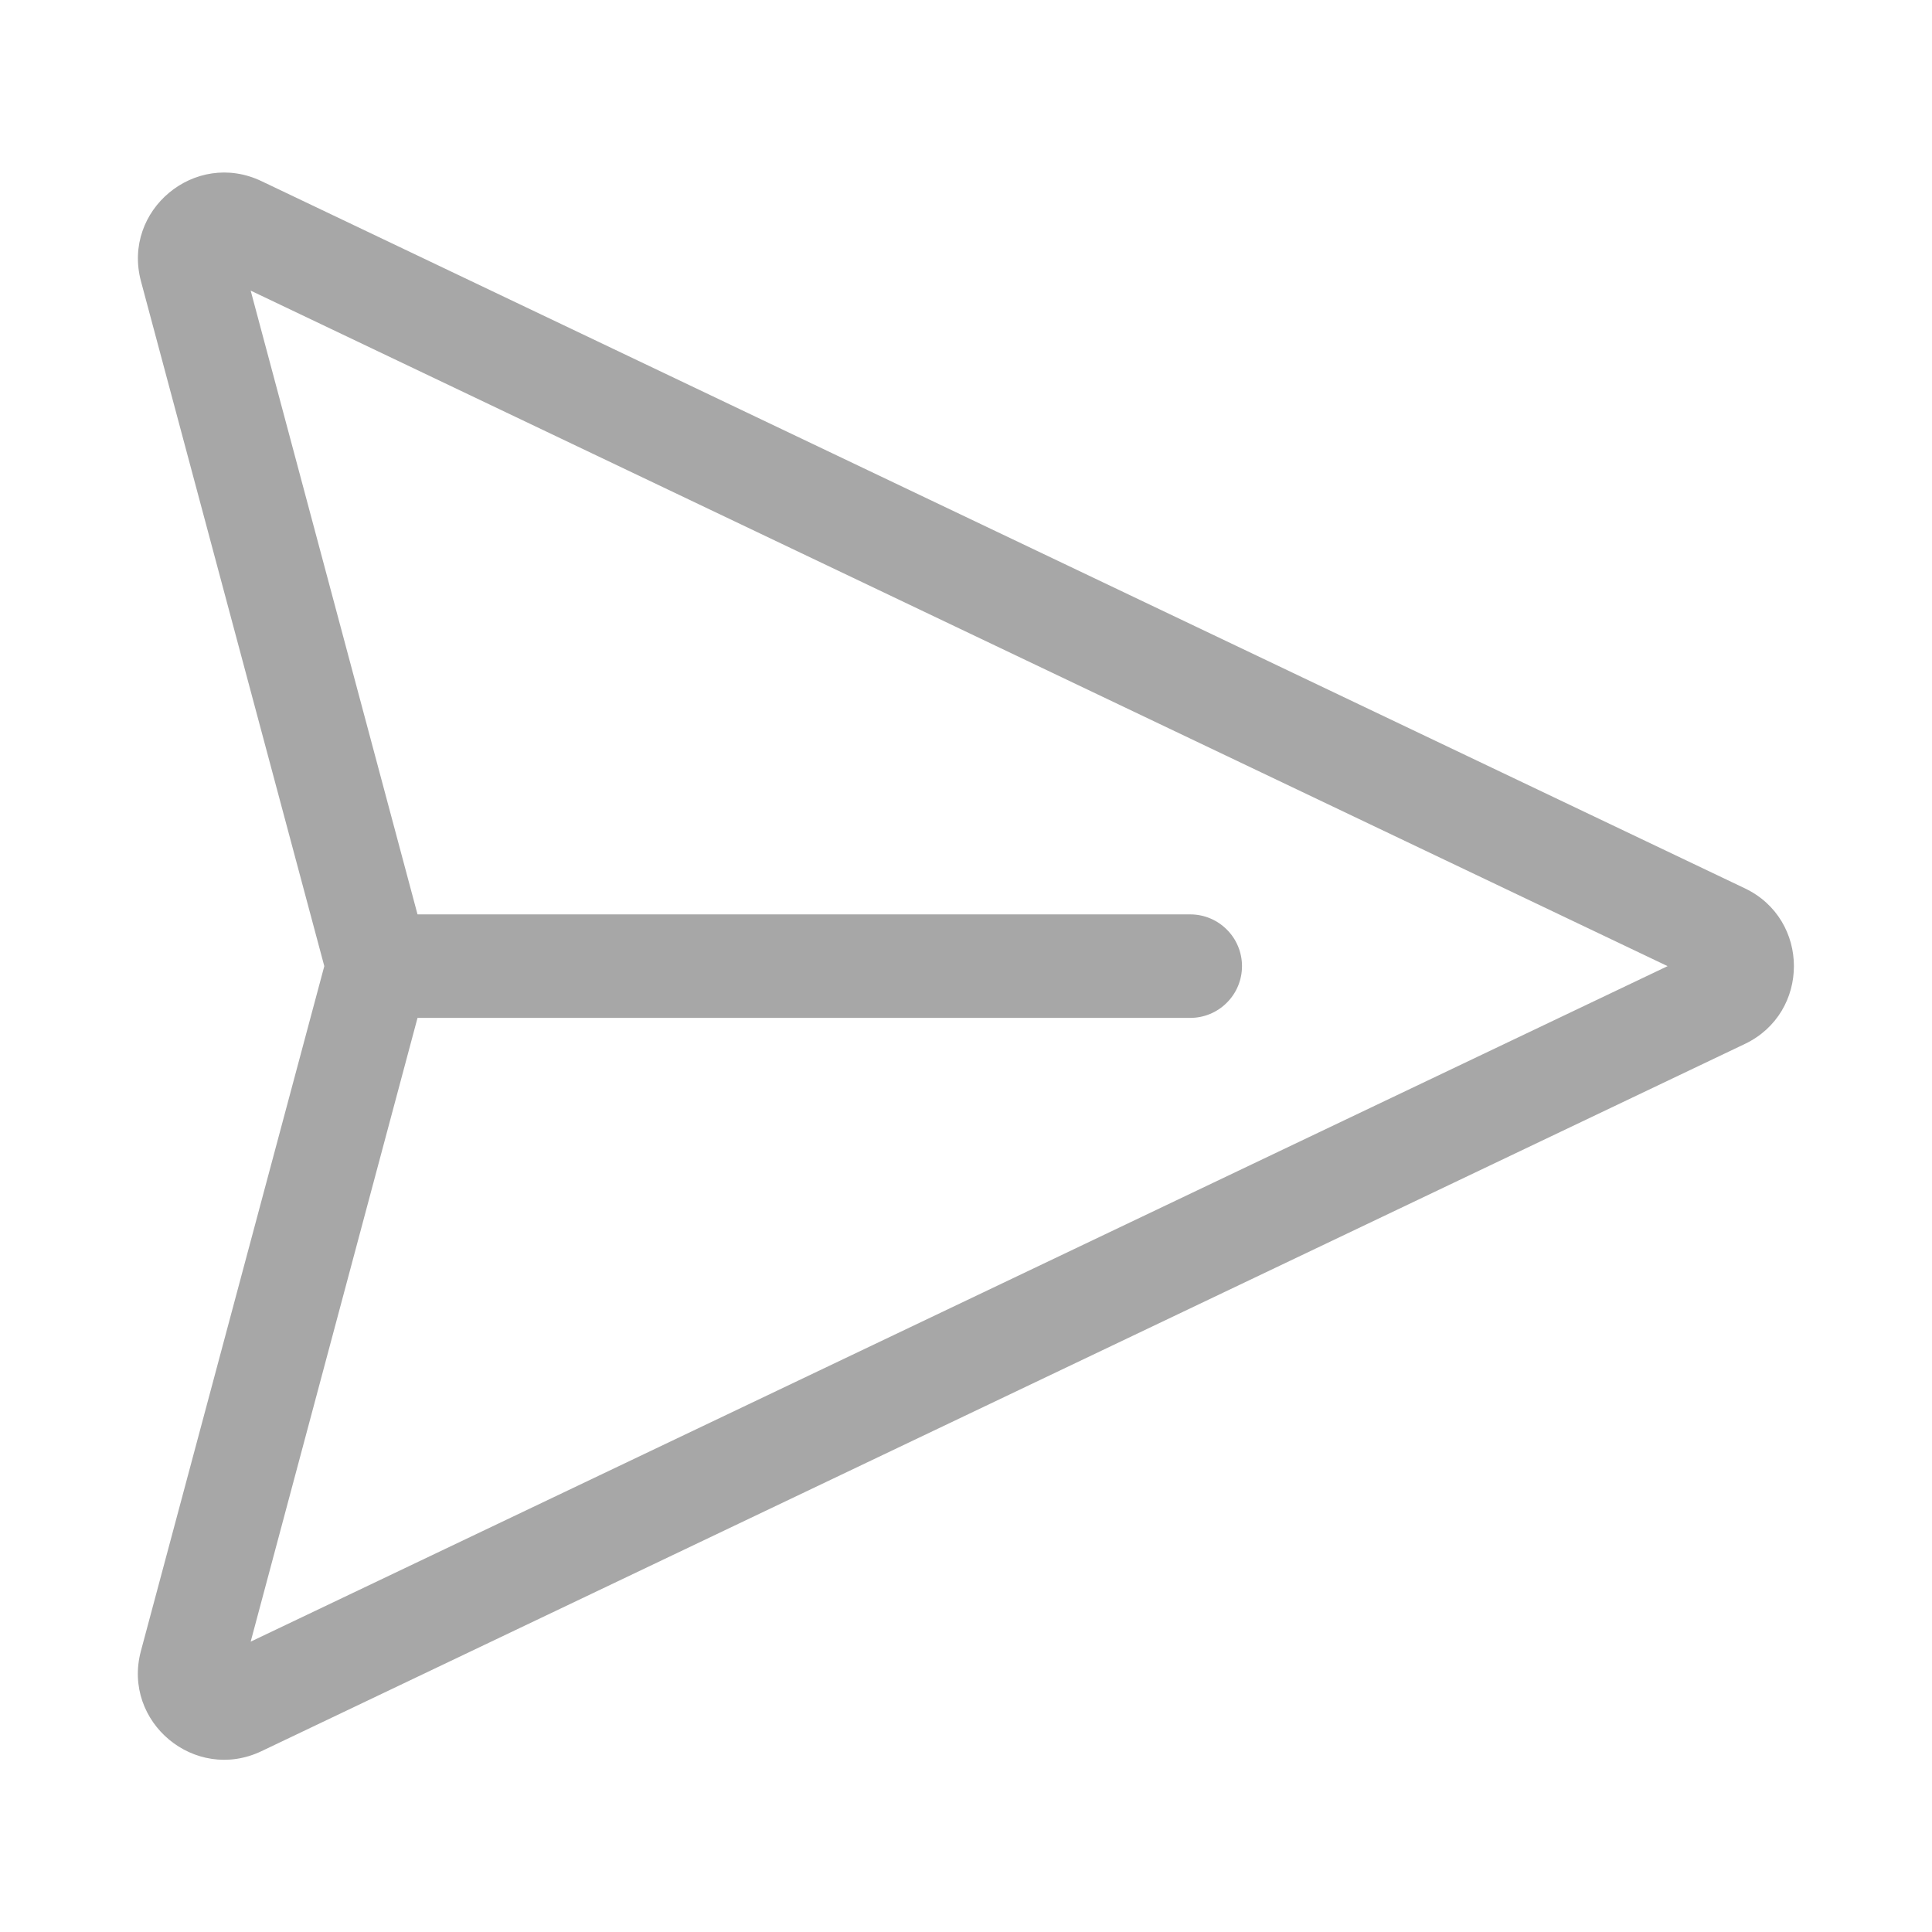 <svg width="28" height="28" viewBox="0 0 28 28" fill="none" xmlns="http://www.w3.org/2000/svg">
<path d="M2.043 4.076C1.768 3.046 2.826 2.166 3.789 2.625L25.287 12.874C26.236 13.326 26.236 14.678 25.287 15.13L3.788 25.38C2.825 25.838 1.767 24.958 2.042 23.928L4.7 14.002L2.043 4.076ZM6.051 14.752L3.633 23.792L24.168 14.002L3.633 4.212L6.051 13.252H17.25C17.449 13.252 17.64 13.331 17.78 13.472C17.921 13.612 18 13.803 18 14.002C18 14.201 17.921 14.392 17.78 14.532C17.64 14.673 17.449 14.752 17.25 14.752H6.051Z" fill="#A7A7A7"/>
</svg>

